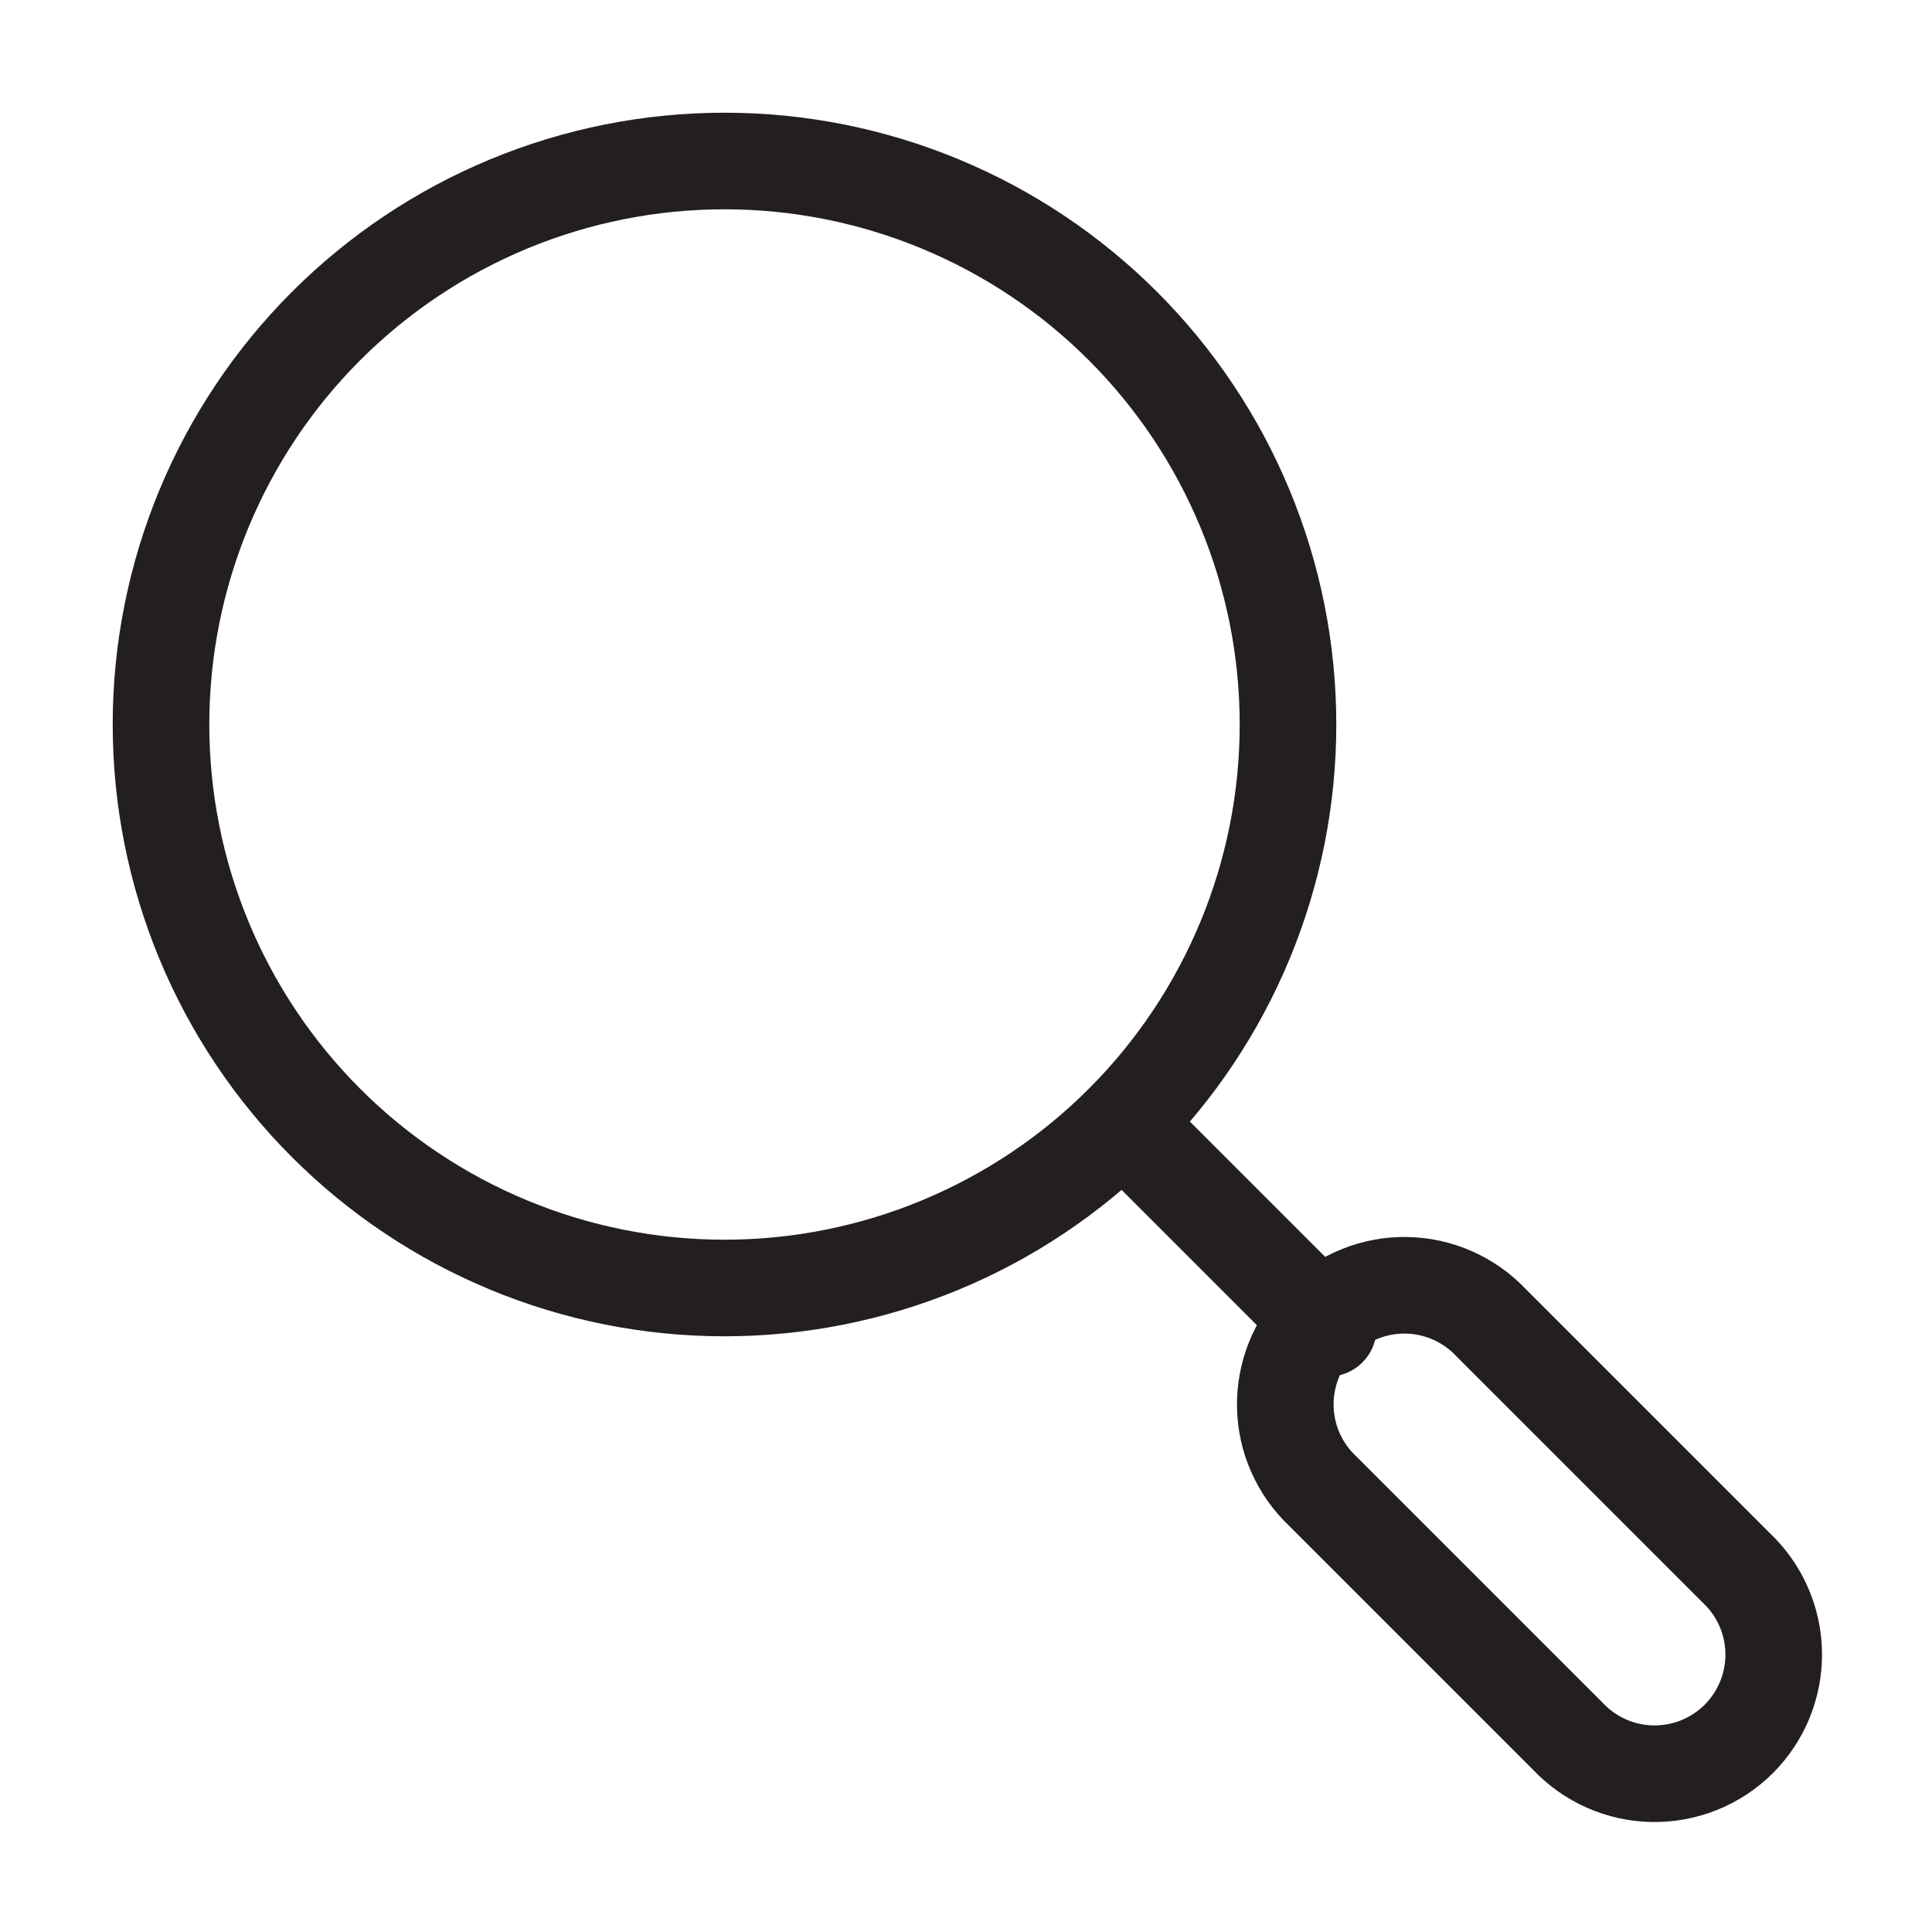 <svg width="30" height="30" viewBox="0 0 30 30" fill="none" xmlns="http://www.w3.org/2000/svg">
<path d="M17.5 17.5L20.625 20.625M20.541 23.156C20.361 22.987 20.216 22.782 20.116 22.556C20.015 22.329 19.962 22.084 19.958 21.837C19.954 21.589 20 21.343 20.093 21.113C20.186 20.883 20.324 20.675 20.499 20.499C20.675 20.324 20.883 20.186 21.113 20.093C21.343 20 21.589 19.954 21.837 19.958C22.084 19.962 22.329 20.015 22.556 20.116C22.782 20.216 22.987 20.361 23.156 20.541L26.959 24.344C27.139 24.513 27.284 24.718 27.384 24.944C27.485 25.171 27.538 25.416 27.542 25.663C27.546 25.911 27.5 26.157 27.407 26.387C27.314 26.617 27.176 26.825 27.001 27.001C26.825 27.176 26.617 27.314 26.387 27.407C26.157 27.5 25.911 27.546 25.663 27.542C25.416 27.538 25.171 27.485 24.944 27.384C24.718 27.284 24.513 27.139 24.344 26.959L20.541 23.156ZM20 11.25C20 8.929 19.078 6.704 17.437 5.063C15.796 3.422 13.571 2.5 11.25 2.5C8.929 2.5 6.704 3.422 5.063 5.063C3.422 6.704 2.5 8.929 2.5 11.25C2.5 13.571 3.422 15.796 5.063 17.437C6.704 19.078 8.929 20 11.25 20C13.571 20 15.796 19.078 17.437 17.437C19.078 15.796 20 13.571 20 11.25Z" stroke="#231F20" stroke-width="1.5" stroke-linecap="round" stroke-linejoin="round"/>
</svg>
